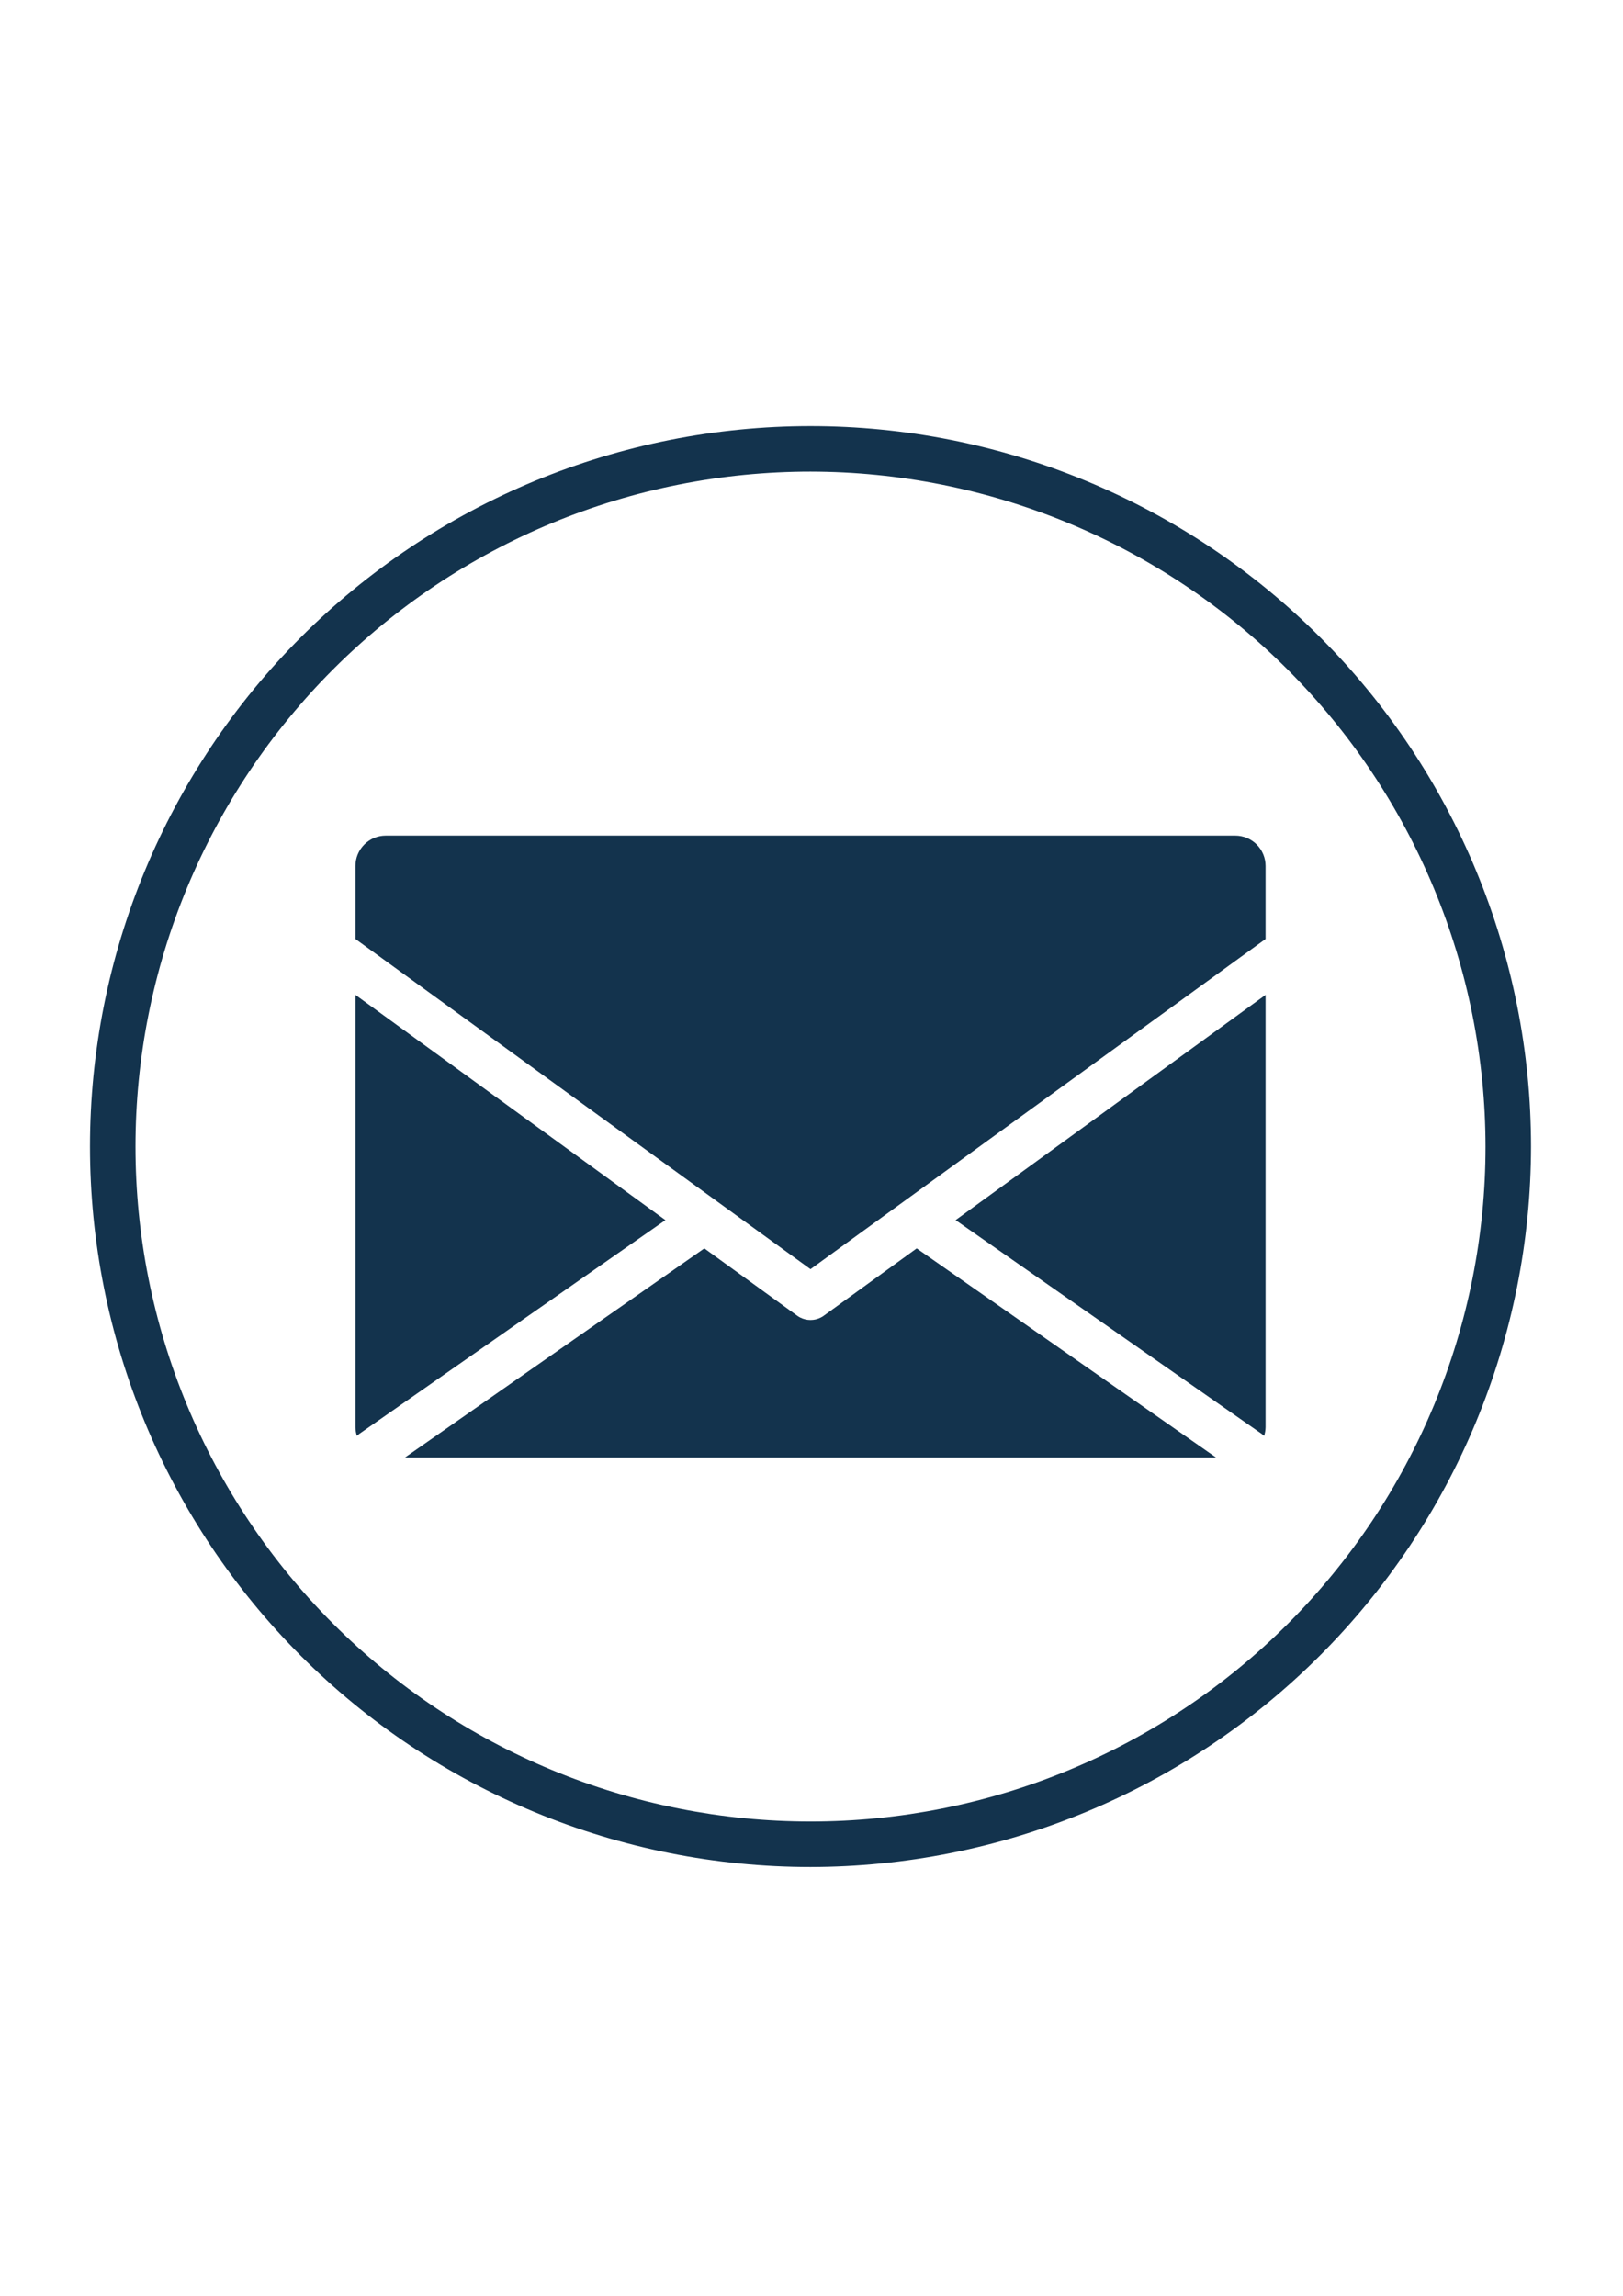 <svg xmlns="http://www.w3.org/2000/svg" xmlns:xlink="http://www.w3.org/1999/xlink" width="793" zoomAndPan="magnify" viewBox="0 0 595.5 842.25" height="1122" preserveAspectRatio="xMidYMid meet" version="1.0"><defs><clipPath id="4358533b89"><path d="M 33.016 156.199 L 562 156.199 L 562 685 L 33.016 685 Z M 33.016 156.199 " clip-rule="nonzero"/></clipPath></defs><path fill="#13334d" d="M 350.621 447.559 L 464.355 364.91 L 464.355 523.531 C 464.336 524.625 464.16 525.691 463.824 526.73 C 463.547 526.508 463.297 526.258 462.988 526.035 Z M 302.281 482.625 C 301.926 482.891 301.543 483.125 301.141 483.32 C 299.961 483.914 298.707 484.211 297.383 484.211 C 296.062 484.211 294.809 483.914 293.629 483.32 C 293.227 483.125 292.844 482.891 292.488 482.625 L 258.426 457.941 L 148.586 534.664 L 446.184 534.664 L 336.344 457.941 Z M 130.414 364.91 L 130.414 523.531 C 130.434 524.625 130.609 525.691 130.945 526.73 C 131.223 526.508 131.473 526.258 131.777 526.035 L 244.148 447.559 Z M 453.223 306.473 L 141.547 306.473 C 140.816 306.473 140.09 306.543 139.375 306.684 C 138.656 306.828 137.961 307.039 137.285 307.316 C 136.613 307.598 135.969 307.941 135.363 308.348 C 134.754 308.754 134.191 309.215 133.676 309.73 C 133.16 310.25 132.695 310.809 132.293 311.418 C 131.887 312.027 131.543 312.668 131.262 313.344 C 130.984 314.02 130.773 314.715 130.629 315.43 C 130.488 316.148 130.414 316.871 130.414 317.602 L 130.414 344.402 L 263.434 440.938 L 297.383 465.566 L 331.309 440.938 L 464.355 344.402 L 464.355 317.602 C 464.355 316.871 464.281 316.148 464.141 315.43 C 463.996 314.715 463.785 314.02 463.508 313.344 C 463.227 312.668 462.883 312.027 462.477 311.418 C 462.07 310.809 461.609 310.25 461.094 309.73 C 460.578 309.215 460.016 308.754 459.406 308.348 C 458.801 307.941 458.156 307.598 457.48 307.316 C 456.809 307.039 456.109 306.828 455.395 306.684 C 454.676 306.543 453.953 306.473 453.223 306.473 Z M 453.223 306.473 " fill-opacity="1" fill-rule="nonzero"/><g clip-path="url(#4358533b89)"><path fill="#13334d" d="M 297.383 684.934 C 293.059 684.934 288.734 684.828 284.414 684.617 C 280.09 684.402 275.777 684.086 271.473 683.66 C 267.168 683.238 262.875 682.707 258.594 682.074 C 254.312 681.438 250.051 680.699 245.809 679.855 C 241.566 679.012 237.344 678.062 233.148 677.012 C 228.953 675.961 224.781 674.809 220.641 673.551 C 216.504 672.297 212.395 670.938 208.32 669.48 C 204.246 668.023 200.211 666.465 196.215 664.812 C 192.219 663.156 188.266 661.402 184.352 659.551 C 180.441 657.703 176.578 655.758 172.762 653.719 C 168.945 651.68 165.184 649.547 161.473 647.324 C 157.762 645.098 154.105 642.785 150.508 640.379 C 146.91 637.977 143.375 635.488 139.902 632.91 C 136.426 630.332 133.016 627.672 129.672 624.926 C 126.328 622.18 123.051 619.355 119.844 616.449 C 116.641 613.547 113.508 610.562 110.449 607.504 C 107.387 604.445 104.406 601.312 101.5 598.105 C 98.594 594.898 95.77 591.625 93.023 588.281 C 90.281 584.938 87.621 581.527 85.043 578.051 C 82.465 574.574 79.973 571.039 77.57 567.441 C 75.168 563.844 72.852 560.191 70.629 556.48 C 68.402 552.77 66.273 549.004 64.234 545.188 C 62.191 541.375 60.25 537.512 58.398 533.598 C 56.547 529.688 54.797 525.734 53.141 521.734 C 51.484 517.738 49.93 513.703 48.469 509.629 C 47.012 505.555 45.656 501.449 44.398 497.309 C 43.145 493.168 41.992 489 40.938 484.805 C 39.887 480.605 38.941 476.387 38.098 472.141 C 37.254 467.898 36.512 463.637 35.879 459.359 C 35.242 455.078 34.715 450.785 34.289 446.48 C 33.867 442.172 33.547 437.859 33.336 433.539 C 33.121 429.219 33.016 424.895 33.016 420.566 C 33.016 416.238 33.121 411.918 33.336 407.594 C 33.547 403.273 33.867 398.961 34.289 394.652 C 34.715 390.348 35.242 386.055 35.879 381.777 C 36.512 377.496 37.254 373.234 38.098 368.992 C 38.941 364.746 39.887 360.527 40.938 356.332 C 41.992 352.133 43.145 347.965 44.398 343.824 C 45.656 339.684 47.012 335.578 48.469 331.504 C 49.93 327.43 51.484 323.395 53.141 319.398 C 54.797 315.398 56.547 311.445 58.398 307.535 C 60.25 303.625 62.191 299.762 64.234 295.945 C 66.273 292.129 68.402 288.367 70.629 284.656 C 72.852 280.941 75.168 277.289 77.57 273.691 C 79.973 270.094 82.465 266.559 85.043 263.082 C 87.621 259.609 90.281 256.199 93.023 252.852 C 95.77 249.508 98.594 246.234 101.5 243.027 C 104.406 239.82 107.387 236.691 110.449 233.629 C 113.508 230.57 116.641 227.59 119.844 224.684 C 123.051 221.777 126.328 218.953 129.672 216.207 C 133.016 213.461 136.426 210.801 139.902 208.223 C 143.375 205.648 146.91 203.156 150.508 200.754 C 154.105 198.348 157.762 196.035 161.473 193.812 C 165.184 191.586 168.945 189.453 172.762 187.414 C 176.578 185.375 180.441 183.43 184.352 181.582 C 188.266 179.73 192.219 177.977 196.215 176.324 C 200.211 174.668 204.246 173.109 208.32 171.652 C 212.395 170.195 216.504 168.84 220.641 167.582 C 224.781 166.328 228.953 165.172 233.148 164.121 C 237.344 163.07 241.566 162.121 245.809 161.277 C 250.051 160.434 254.312 159.695 258.594 159.059 C 262.875 158.426 267.168 157.895 271.473 157.473 C 275.777 157.047 280.09 156.73 284.414 156.516 C 288.734 156.305 293.059 156.199 297.383 156.199 C 301.711 156.199 306.035 156.305 310.355 156.516 C 314.68 156.73 318.992 157.047 323.297 157.473 C 327.602 157.895 331.895 158.426 336.176 159.059 C 340.453 159.695 344.715 160.434 348.961 161.277 C 353.203 162.121 357.422 163.07 361.621 164.121 C 365.816 165.172 369.984 166.328 374.125 167.582 C 378.266 168.84 382.375 170.195 386.449 171.652 C 390.52 173.109 394.555 174.668 398.555 176.324 C 402.551 177.977 406.504 179.73 410.418 181.582 C 414.328 183.43 418.191 185.375 422.008 187.414 C 425.824 189.453 429.586 191.586 433.297 193.812 C 437.008 196.035 440.66 198.348 444.258 200.754 C 447.855 203.156 451.395 205.648 454.867 208.223 C 458.344 210.801 461.754 213.461 465.098 216.207 C 468.441 218.953 471.719 221.777 474.922 224.684 C 478.129 227.59 481.262 230.57 484.32 233.629 C 487.379 236.691 490.363 239.82 493.27 243.027 C 496.176 246.234 499 249.508 501.742 252.852 C 504.488 256.199 507.148 259.609 509.727 263.082 C 512.305 266.559 514.793 270.094 517.199 273.691 C 519.602 277.289 521.918 280.941 524.141 284.656 C 526.363 288.367 528.496 292.129 530.535 295.945 C 532.574 299.762 534.52 303.625 536.371 307.535 C 538.219 311.445 539.973 315.398 541.629 319.398 C 543.285 323.395 544.84 327.43 546.297 331.504 C 547.758 335.578 549.113 339.684 550.367 343.824 C 551.625 347.965 552.777 352.133 553.828 356.332 C 554.883 360.527 555.828 364.746 556.672 368.992 C 557.516 373.234 558.258 377.496 558.891 381.777 C 559.527 386.055 560.055 390.348 560.48 394.652 C 560.902 398.961 561.223 403.273 561.434 407.594 C 561.645 411.918 561.754 416.238 561.754 420.566 C 561.746 424.891 561.637 429.215 561.418 433.535 C 561.203 437.855 560.879 442.164 560.453 446.469 C 560.023 450.773 559.488 455.066 558.852 459.344 C 558.211 463.621 557.469 467.879 556.621 472.121 C 555.773 476.363 554.824 480.582 553.77 484.773 C 552.715 488.969 551.559 493.137 550.301 497.273 C 549.043 501.414 547.684 505.516 546.223 509.59 C 544.762 513.66 543.203 517.695 541.547 521.688 C 539.891 525.684 538.137 529.637 536.285 533.543 C 534.434 537.453 532.488 541.316 530.445 545.129 C 528.406 548.941 526.273 552.703 524.047 556.414 C 521.824 560.121 519.508 563.773 517.105 567.371 C 514.699 570.965 512.211 574.5 509.633 577.973 C 507.055 581.445 504.395 584.855 501.648 588.199 C 498.906 591.539 496.082 594.816 493.176 598.02 C 490.27 601.223 487.289 604.355 484.23 607.414 C 481.172 610.473 478.043 613.453 474.836 616.359 C 471.633 619.262 468.359 622.09 465.016 624.832 C 461.672 627.578 458.266 630.238 454.789 632.816 C 451.316 635.391 447.781 637.883 444.188 640.285 C 440.59 642.691 436.938 645.004 433.23 647.23 C 429.52 649.457 425.762 651.59 421.945 653.629 C 418.133 655.668 414.27 657.613 410.363 659.465 C 406.453 661.316 402.5 663.07 398.508 664.73 C 394.512 666.387 390.477 667.945 386.406 669.406 C 382.336 670.863 378.23 672.223 374.094 673.484 C 369.953 674.742 365.789 675.898 361.594 676.953 C 357.398 678.008 353.18 678.957 348.938 679.805 C 344.699 680.652 340.438 681.395 336.16 682.035 C 331.883 682.672 327.59 683.207 323.289 683.633 C 318.984 684.062 314.672 684.387 310.352 684.602 C 306.031 684.82 301.711 684.93 297.383 684.934 Z M 297.383 172.895 C 293.332 172.895 289.281 172.996 285.23 173.195 C 281.184 173.395 277.141 173.691 273.109 174.09 C 269.074 174.484 265.055 174.98 261.043 175.578 C 257.035 176.172 253.043 176.863 249.066 177.656 C 245.09 178.445 241.137 179.332 237.207 180.316 C 233.273 181.305 229.367 182.383 225.488 183.559 C 221.609 184.738 217.762 186.008 213.945 187.375 C 210.129 188.738 206.348 190.195 202.605 191.75 C 198.859 193.301 195.156 194.941 191.492 196.676 C 187.828 198.406 184.207 200.23 180.633 202.141 C 177.059 204.051 173.531 206.047 170.055 208.133 C 166.578 210.215 163.156 212.383 159.785 214.637 C 156.414 216.887 153.102 219.223 149.848 221.637 C 146.59 224.051 143.398 226.543 140.262 229.113 C 137.129 231.688 134.062 234.332 131.059 237.055 C 128.055 239.777 125.121 242.57 122.254 245.438 C 119.387 248.305 116.594 251.238 113.871 254.242 C 111.148 257.246 108.504 260.312 105.934 263.445 C 103.359 266.578 100.867 269.773 98.453 273.027 C 96.039 276.285 93.707 279.598 91.453 282.969 C 89.203 286.34 87.035 289.762 84.949 293.238 C 82.867 296.715 80.867 300.242 78.957 303.816 C 77.047 307.391 75.227 311.008 73.492 314.672 C 71.758 318.336 70.117 322.043 68.566 325.785 C 67.016 329.531 65.559 333.312 64.191 337.129 C 62.824 340.945 61.555 344.793 60.379 348.672 C 59.203 352.551 58.121 356.457 57.137 360.387 C 56.152 364.32 55.262 368.273 54.473 372.25 C 53.68 376.223 52.988 380.215 52.395 384.227 C 51.801 388.234 51.305 392.258 50.906 396.289 C 50.508 400.324 50.211 404.367 50.012 408.414 C 49.812 412.461 49.715 416.512 49.715 420.566 C 49.715 424.621 49.812 428.672 50.012 432.719 C 50.211 436.77 50.508 440.809 50.906 444.844 C 51.305 448.875 51.801 452.898 52.395 456.906 C 52.988 460.918 53.68 464.91 54.473 468.887 C 55.262 472.859 56.152 476.812 57.137 480.746 C 58.121 484.68 59.203 488.582 60.379 492.461 C 61.555 496.34 62.824 500.188 64.191 504.004 C 65.559 507.82 67.016 511.602 68.566 515.348 C 70.117 519.09 71.758 522.797 73.492 526.461 C 75.227 530.125 77.047 533.742 78.957 537.316 C 80.867 540.895 82.867 544.418 84.949 547.895 C 87.035 551.371 89.203 554.797 91.453 558.164 C 93.707 561.535 96.039 564.848 98.453 568.105 C 100.867 571.359 103.359 574.555 105.934 577.688 C 108.504 580.82 111.148 583.891 113.871 586.891 C 116.594 589.895 119.387 592.832 122.254 595.695 C 125.121 598.562 128.055 601.355 131.059 604.078 C 134.062 606.801 137.129 609.449 140.262 612.02 C 143.398 614.59 146.59 617.082 149.848 619.496 C 153.102 621.914 156.414 624.246 159.785 626.496 C 163.156 628.75 166.578 630.918 170.055 633 C 173.531 635.086 177.059 637.082 180.633 638.992 C 184.207 640.902 187.828 642.727 191.492 644.457 C 195.156 646.191 198.859 647.832 202.605 649.387 C 206.348 650.938 210.129 652.395 213.945 653.762 C 217.762 655.125 221.609 656.398 225.488 657.574 C 229.367 658.75 233.273 659.832 237.207 660.816 C 241.137 661.801 245.09 662.688 249.066 663.48 C 253.043 664.27 257.035 664.961 261.043 665.559 C 265.055 666.152 269.074 666.648 273.109 667.047 C 277.141 667.441 281.184 667.742 285.23 667.941 C 289.281 668.137 293.332 668.238 297.383 668.238 C 301.438 668.238 305.488 668.137 309.539 667.941 C 313.586 667.742 317.625 667.441 321.66 667.047 C 325.695 666.648 329.715 666.152 333.727 665.559 C 337.734 664.961 341.727 664.27 345.703 663.48 C 349.68 662.688 353.633 661.801 357.562 660.816 C 361.496 659.832 365.402 658.75 369.281 657.574 C 373.16 656.398 377.008 655.125 380.824 653.762 C 384.641 652.395 388.418 650.938 392.164 649.387 C 395.91 647.832 399.613 646.191 403.277 644.457 C 406.941 642.727 410.562 640.902 414.137 638.992 C 417.711 637.082 421.234 635.086 424.715 633 C 428.191 630.918 431.613 628.75 434.984 626.496 C 438.352 624.246 441.668 621.914 444.922 619.496 C 448.176 617.082 451.371 614.59 454.504 612.02 C 457.637 609.449 460.707 606.801 463.711 604.078 C 466.715 601.355 469.648 598.562 472.516 595.695 C 475.379 592.832 478.176 589.895 480.898 586.891 C 483.617 583.891 486.266 580.82 488.836 577.688 C 491.41 574.555 493.902 571.359 496.316 568.105 C 498.73 564.848 501.062 561.535 503.316 558.164 C 505.566 554.797 507.734 551.371 509.82 547.895 C 511.902 544.418 513.898 540.895 515.812 537.316 C 517.723 533.742 519.543 530.125 521.277 526.461 C 523.008 522.797 524.652 519.09 526.203 515.348 C 527.754 511.602 529.211 507.82 530.578 504.004 C 531.941 500.188 533.215 496.34 534.391 492.461 C 535.566 488.582 536.648 484.68 537.633 480.746 C 538.617 476.812 539.508 472.859 540.297 468.887 C 541.086 464.91 541.781 460.918 542.375 456.906 C 542.969 452.898 543.465 448.875 543.863 444.844 C 544.262 440.809 544.559 436.77 544.758 432.719 C 544.957 428.672 545.055 424.621 545.055 420.566 C 545.051 416.516 544.945 412.465 544.742 408.418 C 544.539 404.371 544.238 400.332 543.836 396.301 C 543.434 392.27 542.934 388.25 542.336 384.242 C 541.738 380.234 541.039 376.242 540.246 372.27 C 539.453 368.297 538.562 364.344 537.574 360.414 C 536.586 356.484 535.5 352.582 534.324 348.707 C 533.145 344.828 531.871 340.984 530.504 337.168 C 529.133 333.355 527.676 329.578 526.121 325.836 C 524.566 322.094 522.926 318.391 521.191 314.727 C 519.457 311.066 517.633 307.449 515.723 303.875 C 513.809 300.305 511.812 296.781 509.727 293.305 C 507.641 289.832 505.473 286.41 503.223 283.039 C 500.969 279.672 498.637 276.359 496.223 273.105 C 493.809 269.852 491.312 266.66 488.742 263.527 C 486.172 260.395 483.527 257.328 480.805 254.328 C 478.082 251.324 475.289 248.391 472.426 245.527 C 469.559 242.66 466.625 239.867 463.625 237.145 C 460.621 234.426 457.555 231.777 454.422 229.207 C 451.293 226.637 448.098 224.145 444.844 221.73 C 441.59 219.316 438.281 216.98 434.91 214.73 C 431.543 212.477 428.121 210.309 424.645 208.223 C 421.172 206.141 417.648 204.141 414.074 202.23 C 410.504 200.32 406.887 198.496 403.223 196.762 C 399.562 195.027 395.859 193.383 392.117 191.832 C 388.375 190.277 384.598 188.816 380.781 187.449 C 376.969 186.082 373.121 184.809 369.246 183.629 C 365.367 182.449 361.465 181.367 357.535 180.379 C 353.605 179.391 349.656 178.5 345.68 177.703 C 341.707 176.91 337.719 176.215 333.711 175.617 C 329.703 175.016 325.684 174.516 321.652 174.117 C 317.617 173.715 313.578 173.41 309.531 173.207 C 305.484 173.004 301.438 172.902 297.383 172.895 Z M 297.383 172.895 " fill-opacity="1" fill-rule="nonzero"/></g></svg>